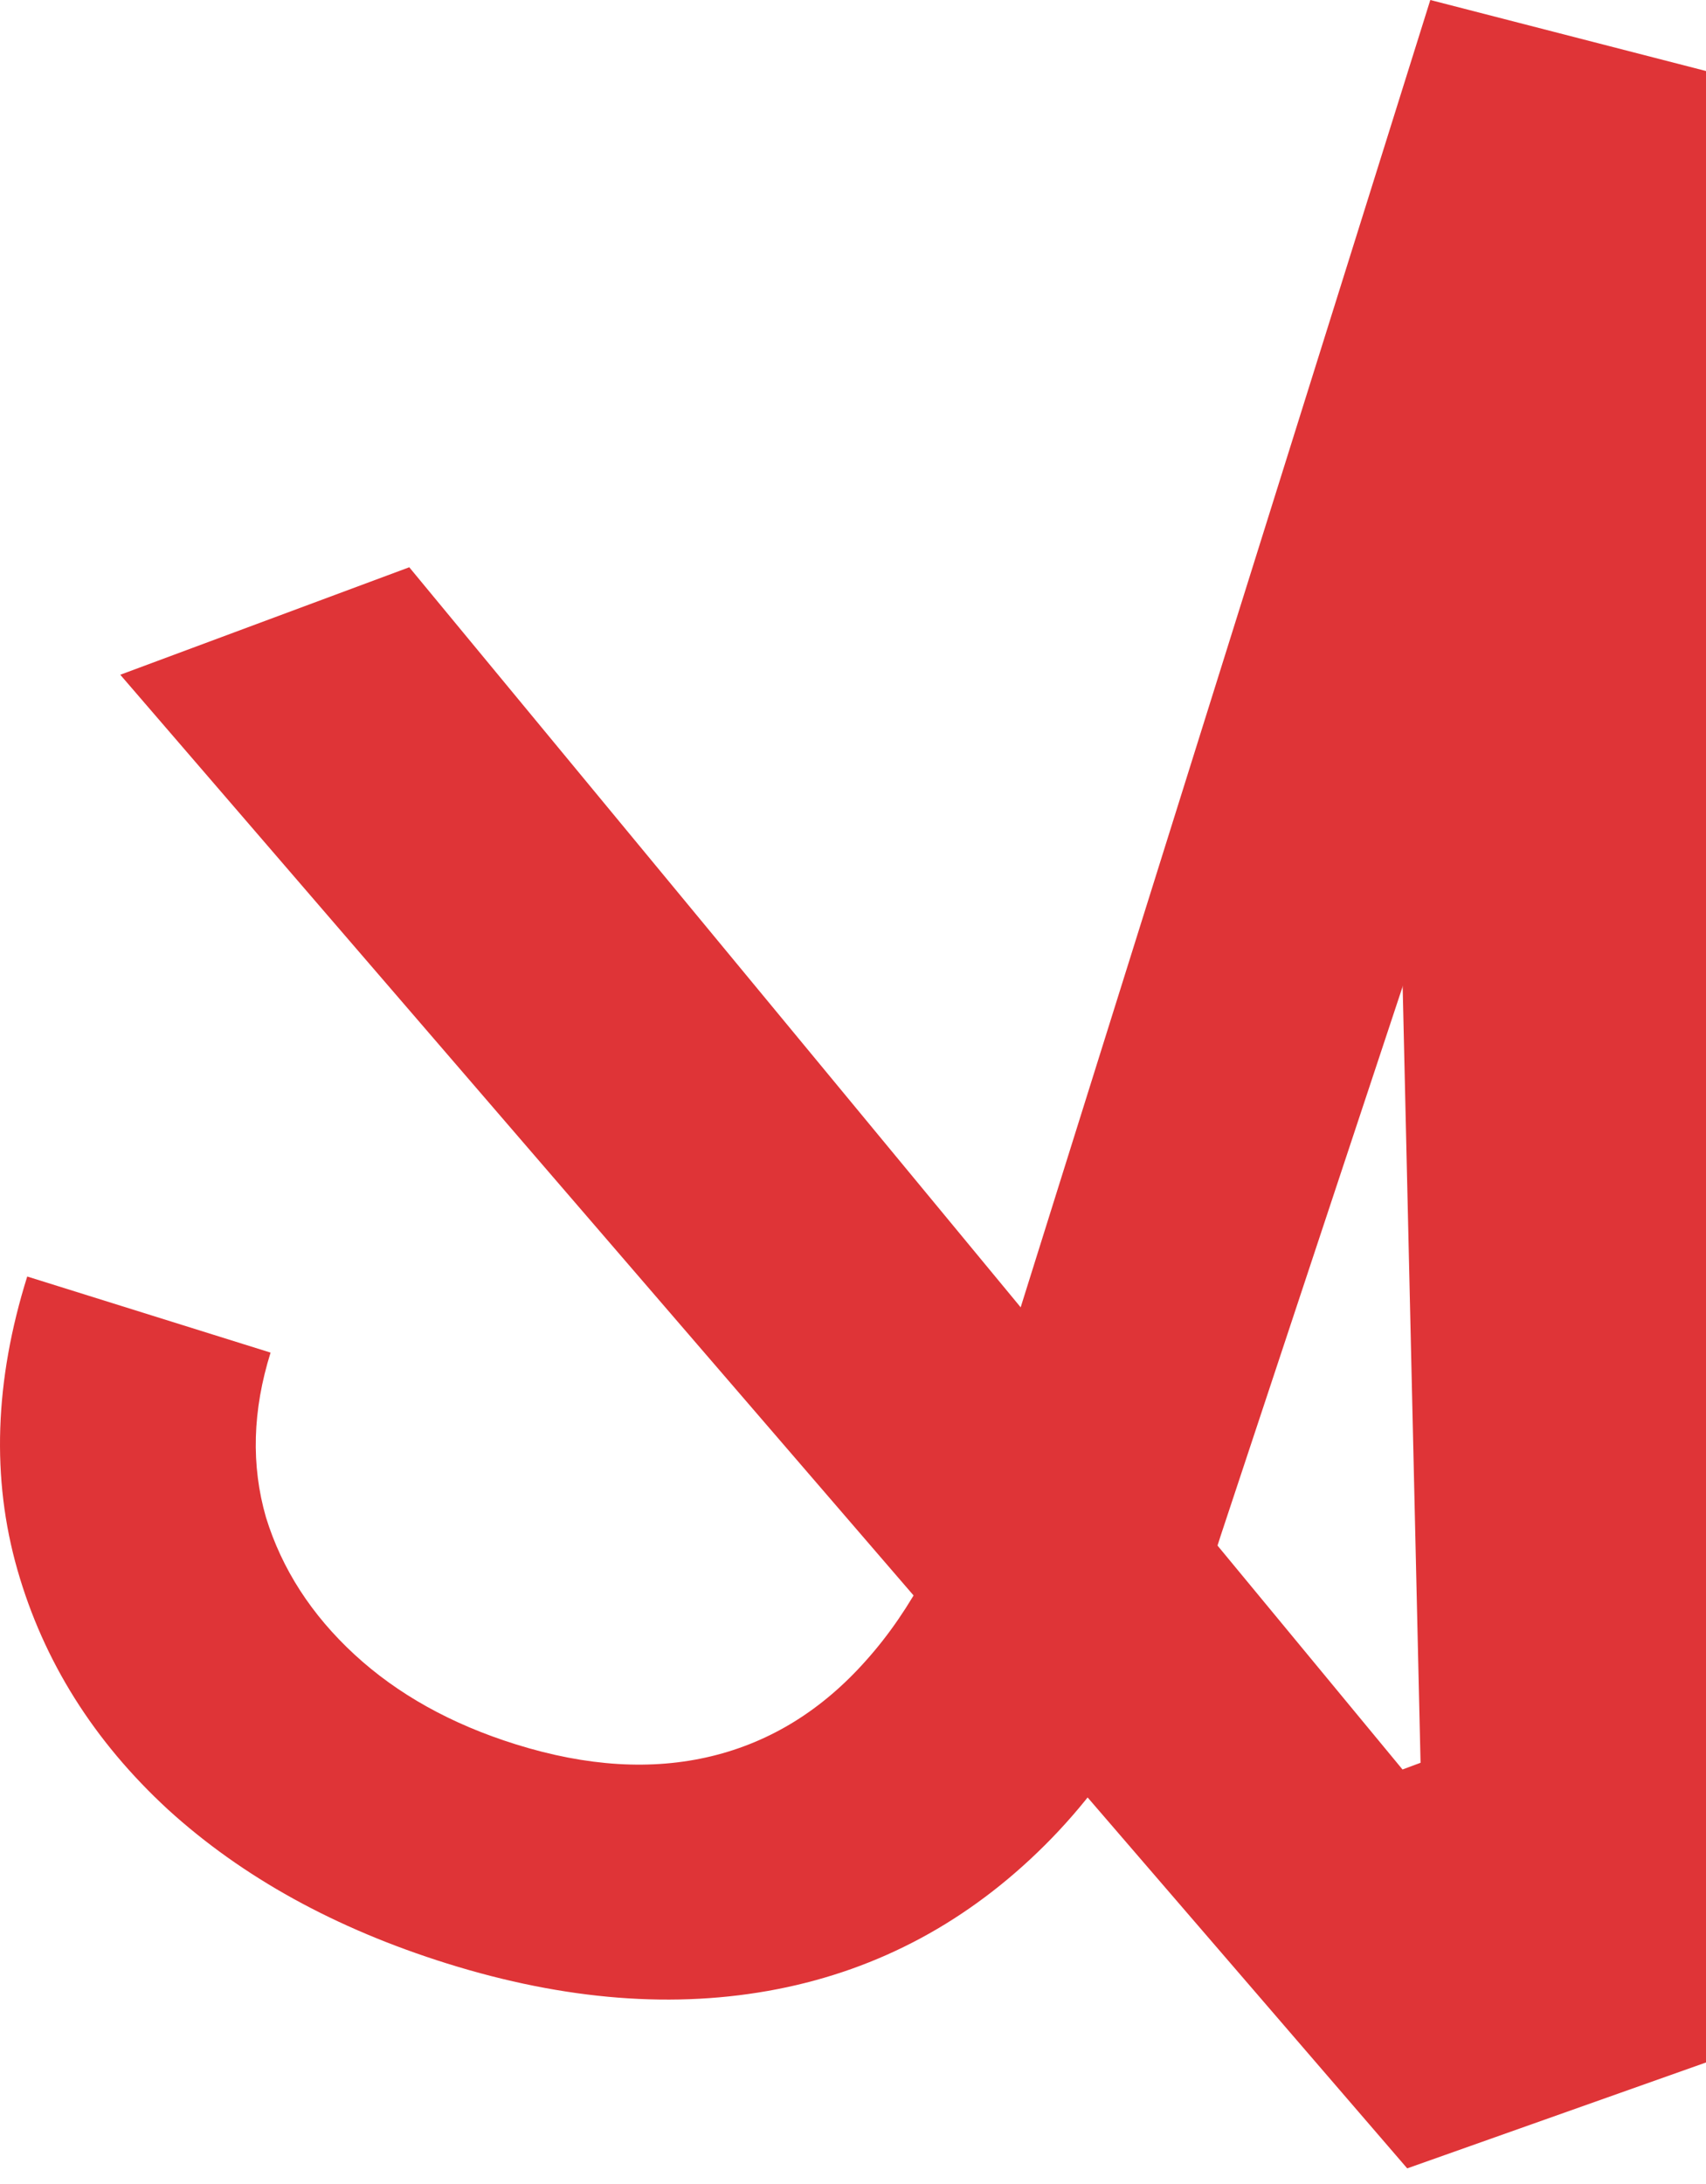 <svg width="50" height="64" viewBox="0 0 50 64" fill="none" xmlns="http://www.w3.org/2000/svg">
<path d="M41.92 0L50 2.081L35.774 45.008C34.578 48.823 32.861 51.844 30.622 54.072C28.384 56.3 25.771 57.706 22.785 58.29C19.799 58.873 16.572 58.623 13.104 57.539C9.83 56.515 7.103 55.011 4.922 53.025C2.747 51.02 1.277 48.68 0.511 46.004C-0.255 43.328 -0.16 40.463 0.798 37.407L7.93 39.637C7.4 41.33 7.355 42.94 7.796 44.467C8.263 45.981 9.128 47.32 10.389 48.484C11.65 49.647 13.226 50.525 15.117 51.116C17.202 51.768 19.112 51.884 20.848 51.465C22.584 51.046 24.098 50.109 25.388 48.653C26.704 47.184 27.75 45.214 28.525 42.742L41.92 0Z" fill="#DF3437"/>
<path d="M50 2.081V60.439L41.243 63.542L3.525 19.773L11.995 16.623L41.105 51.853L41.634 51.656L40.581 5.99L50 2.081Z" fill="#DF3437"/>
</svg>
